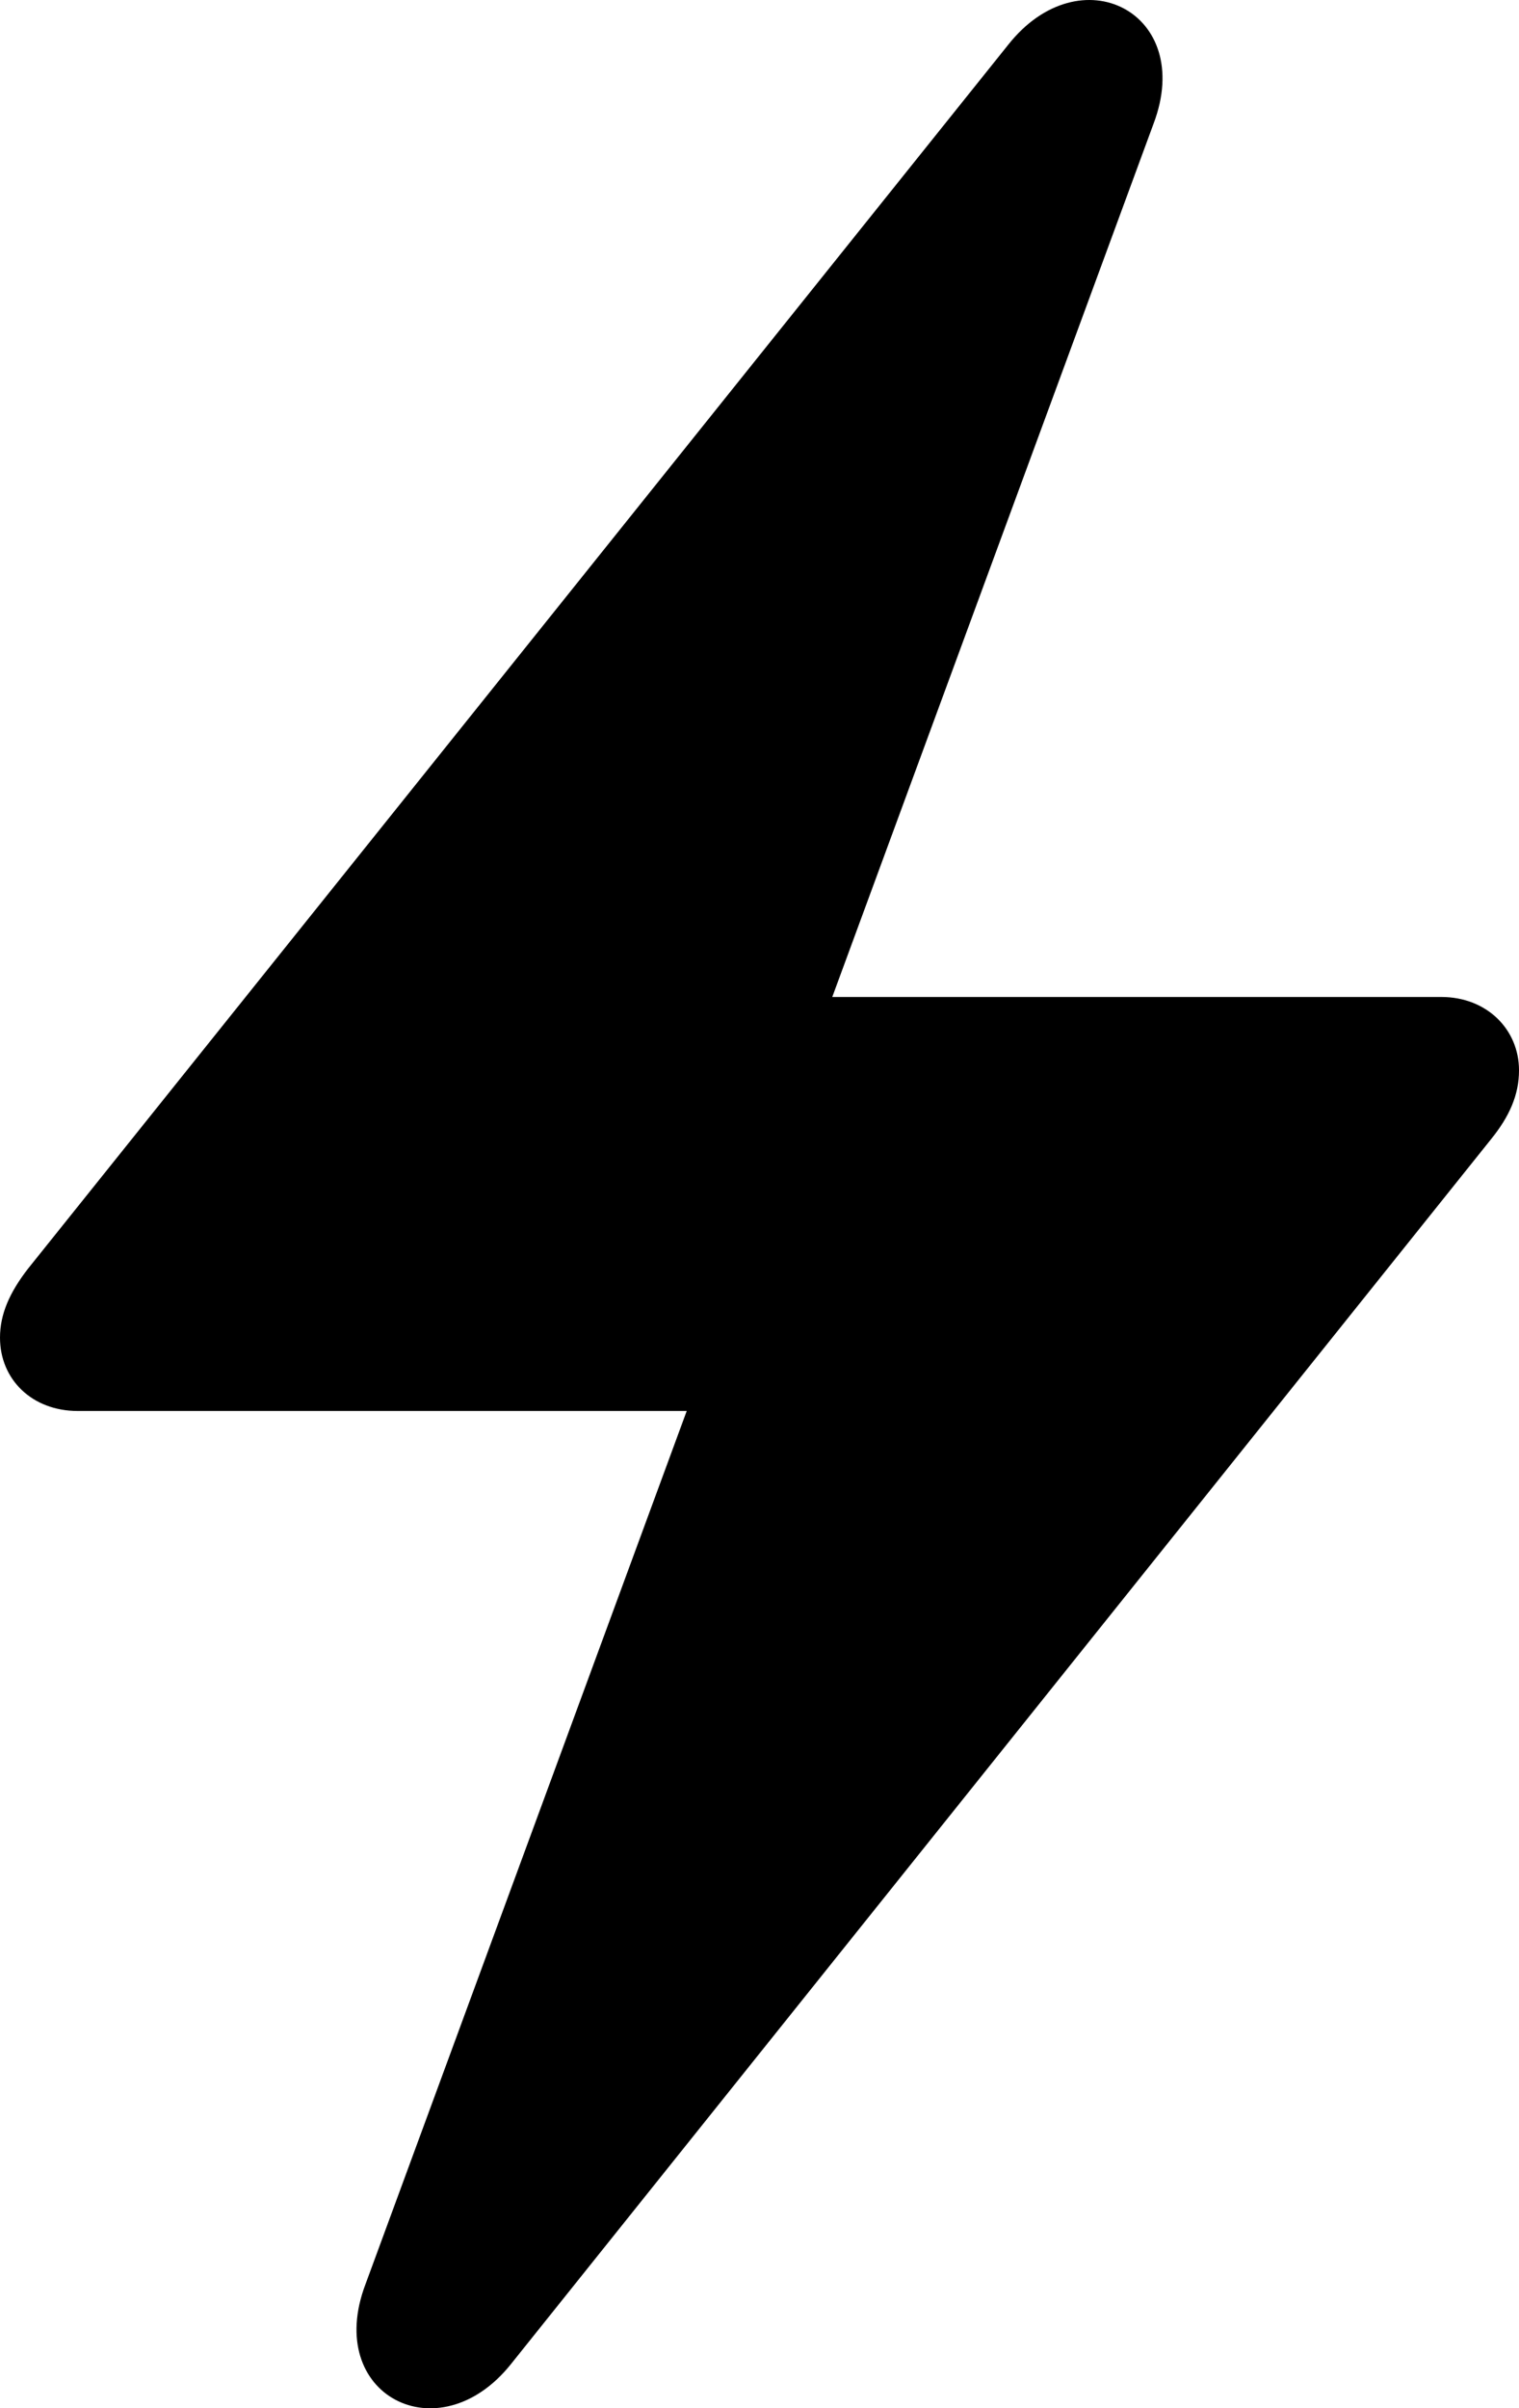 <?xml version="1.0" encoding="UTF-8" standalone="no"?>
<svg xmlns="http://www.w3.org/2000/svg"
     width="687.988" height="1090.731"
     viewBox="0 0 687.988 1090.731"
     fill="currentColor">
  <path d="M0.001 605.841C0.001 624.881 14.651 639.041 35.161 639.041H311.031L165.531 1034.551C146.481 1084.851 198.731 1111.701 231.441 1070.691L675.291 516.001C683.591 505.741 687.991 495.981 687.991 484.751C687.991 466.191 673.341 451.541 652.831 451.541H376.951L522.461 56.041C541.501 5.741 489.261 -21.109 456.541 20.391L12.691 574.591C4.391 585.331 0.001 595.101 0.001 605.841Z"/>
</svg>